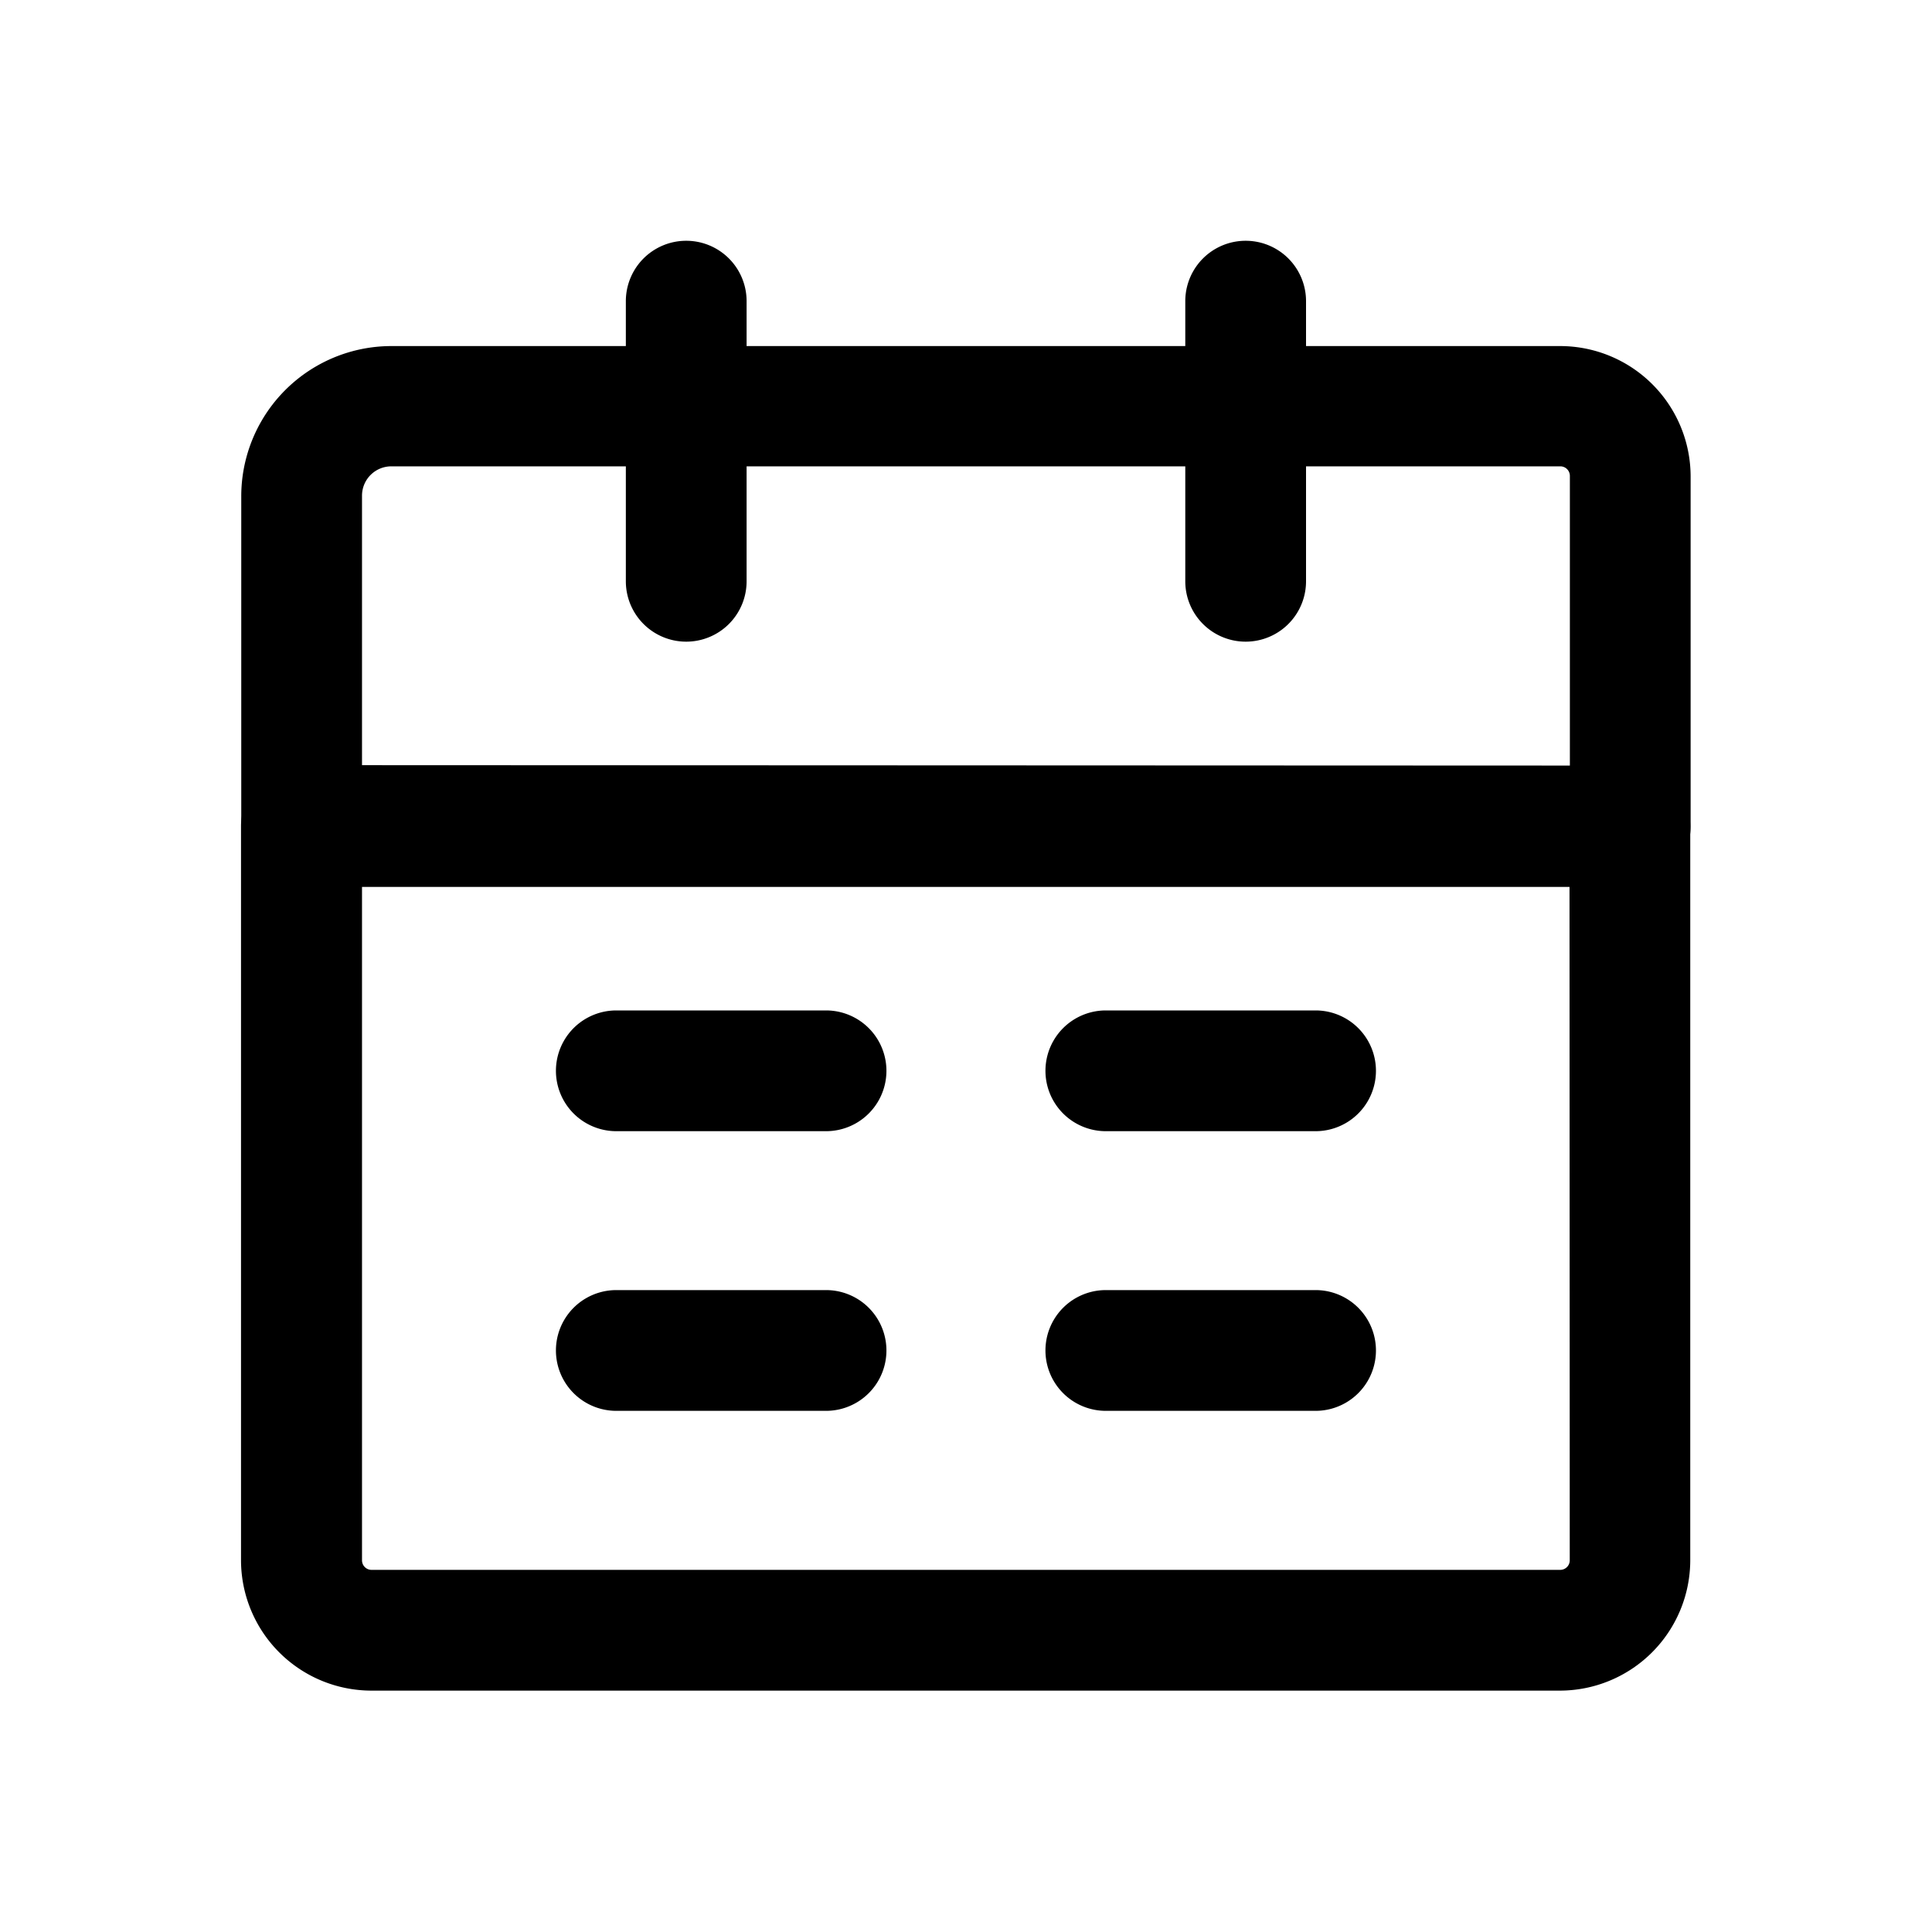 <svg xmlns="http://www.w3.org/2000/svg" width="16" height="16" viewBox="0 0 16 16">
  <g id="日历12" transform="translate(-1568 -93)">
    <rect id="矩形_142" data-name="矩形 142" width="16" height="16" transform="translate(1568 93)" fill="none"/>
    <g id="组_301" data-name="组 301" transform="translate(644.498 -101.206)">
      <path id="路径_61" data-name="路径 61" d="M926,202.081h11a.5.5,0,0,1,.5.5v6.081a1.081,1.081,0,0,1-1.079,1.079h-9.844a1.081,1.081,0,0,1-1.079-1.079v-6.081A.5.5,0,0,1,926,202.081Zm10.5,1h-10v5.581a.079.079,0,0,0,.079.079h9.844a.079.079,0,0,0,.079-.079Z" transform="translate(0 -1.534)" />
      <path id="路径_62" data-name="路径 62" d="M926.743,197.379h9.681a1.081,1.081,0,0,1,1.079,1.079v2.9a.5.5,0,0,1-.5.5H926a.5.5,0,0,1-.5-.5v-2.732A1.244,1.244,0,0,1,926.743,197.379Zm9.76,3.475v-2.4a.079.079,0,0,0-.079-.079h-9.681a.243.243,0,0,0-.243.243v2.232Z" transform="translate(0 -0.307)" />
      <path id="路径_63" data-name="路径 63" d="M930.31,199.52a.5.5,0,0,1-.5-.5V196.7a.5.5,0,0,1,1,0v2.316A.5.5,0,0,1,930.31,199.52Z" transform="translate(-1.125 0)" />
      <path id="路径_64" data-name="路径 64" d="M936.579,199.52a.5.5,0,0,1-.5-.5V196.7a.5.5,0,0,1,1,0v2.316A.5.5,0,0,1,936.579,199.52Z" transform="translate(-2.761 0)" />
      <path id="路径_65" data-name="路径 65" d="M936.749,208.958h-1.737a.5.5,0,0,1,0-1h1.737a.5.5,0,0,1,0,1Z" transform="translate(-2.352 -3.068)" />
      <path id="路径_66" data-name="路径 66" d="M931.263,208.958h-1.737a.5.5,0,0,1,0-1h1.737a.5.5,0,0,1,0,1Z" transform="translate(-0.92 -3.068)" />
      <path id="路径_67" data-name="路径 67" d="M936.749,205.824h-1.737a.5.5,0,0,1,0-1h1.737a.5.5,0,0,1,0,1Z" transform="translate(-2.352 -2.25)" />
      <path id="路径_68" data-name="路径 68" d="M931.263,205.824h-1.737a.5.5,0,0,1,0-1h1.737a.5.5,0,0,1,0,1Z" transform="translate(-0.92 -2.25)" />
    </g>
  </g>
</svg>
